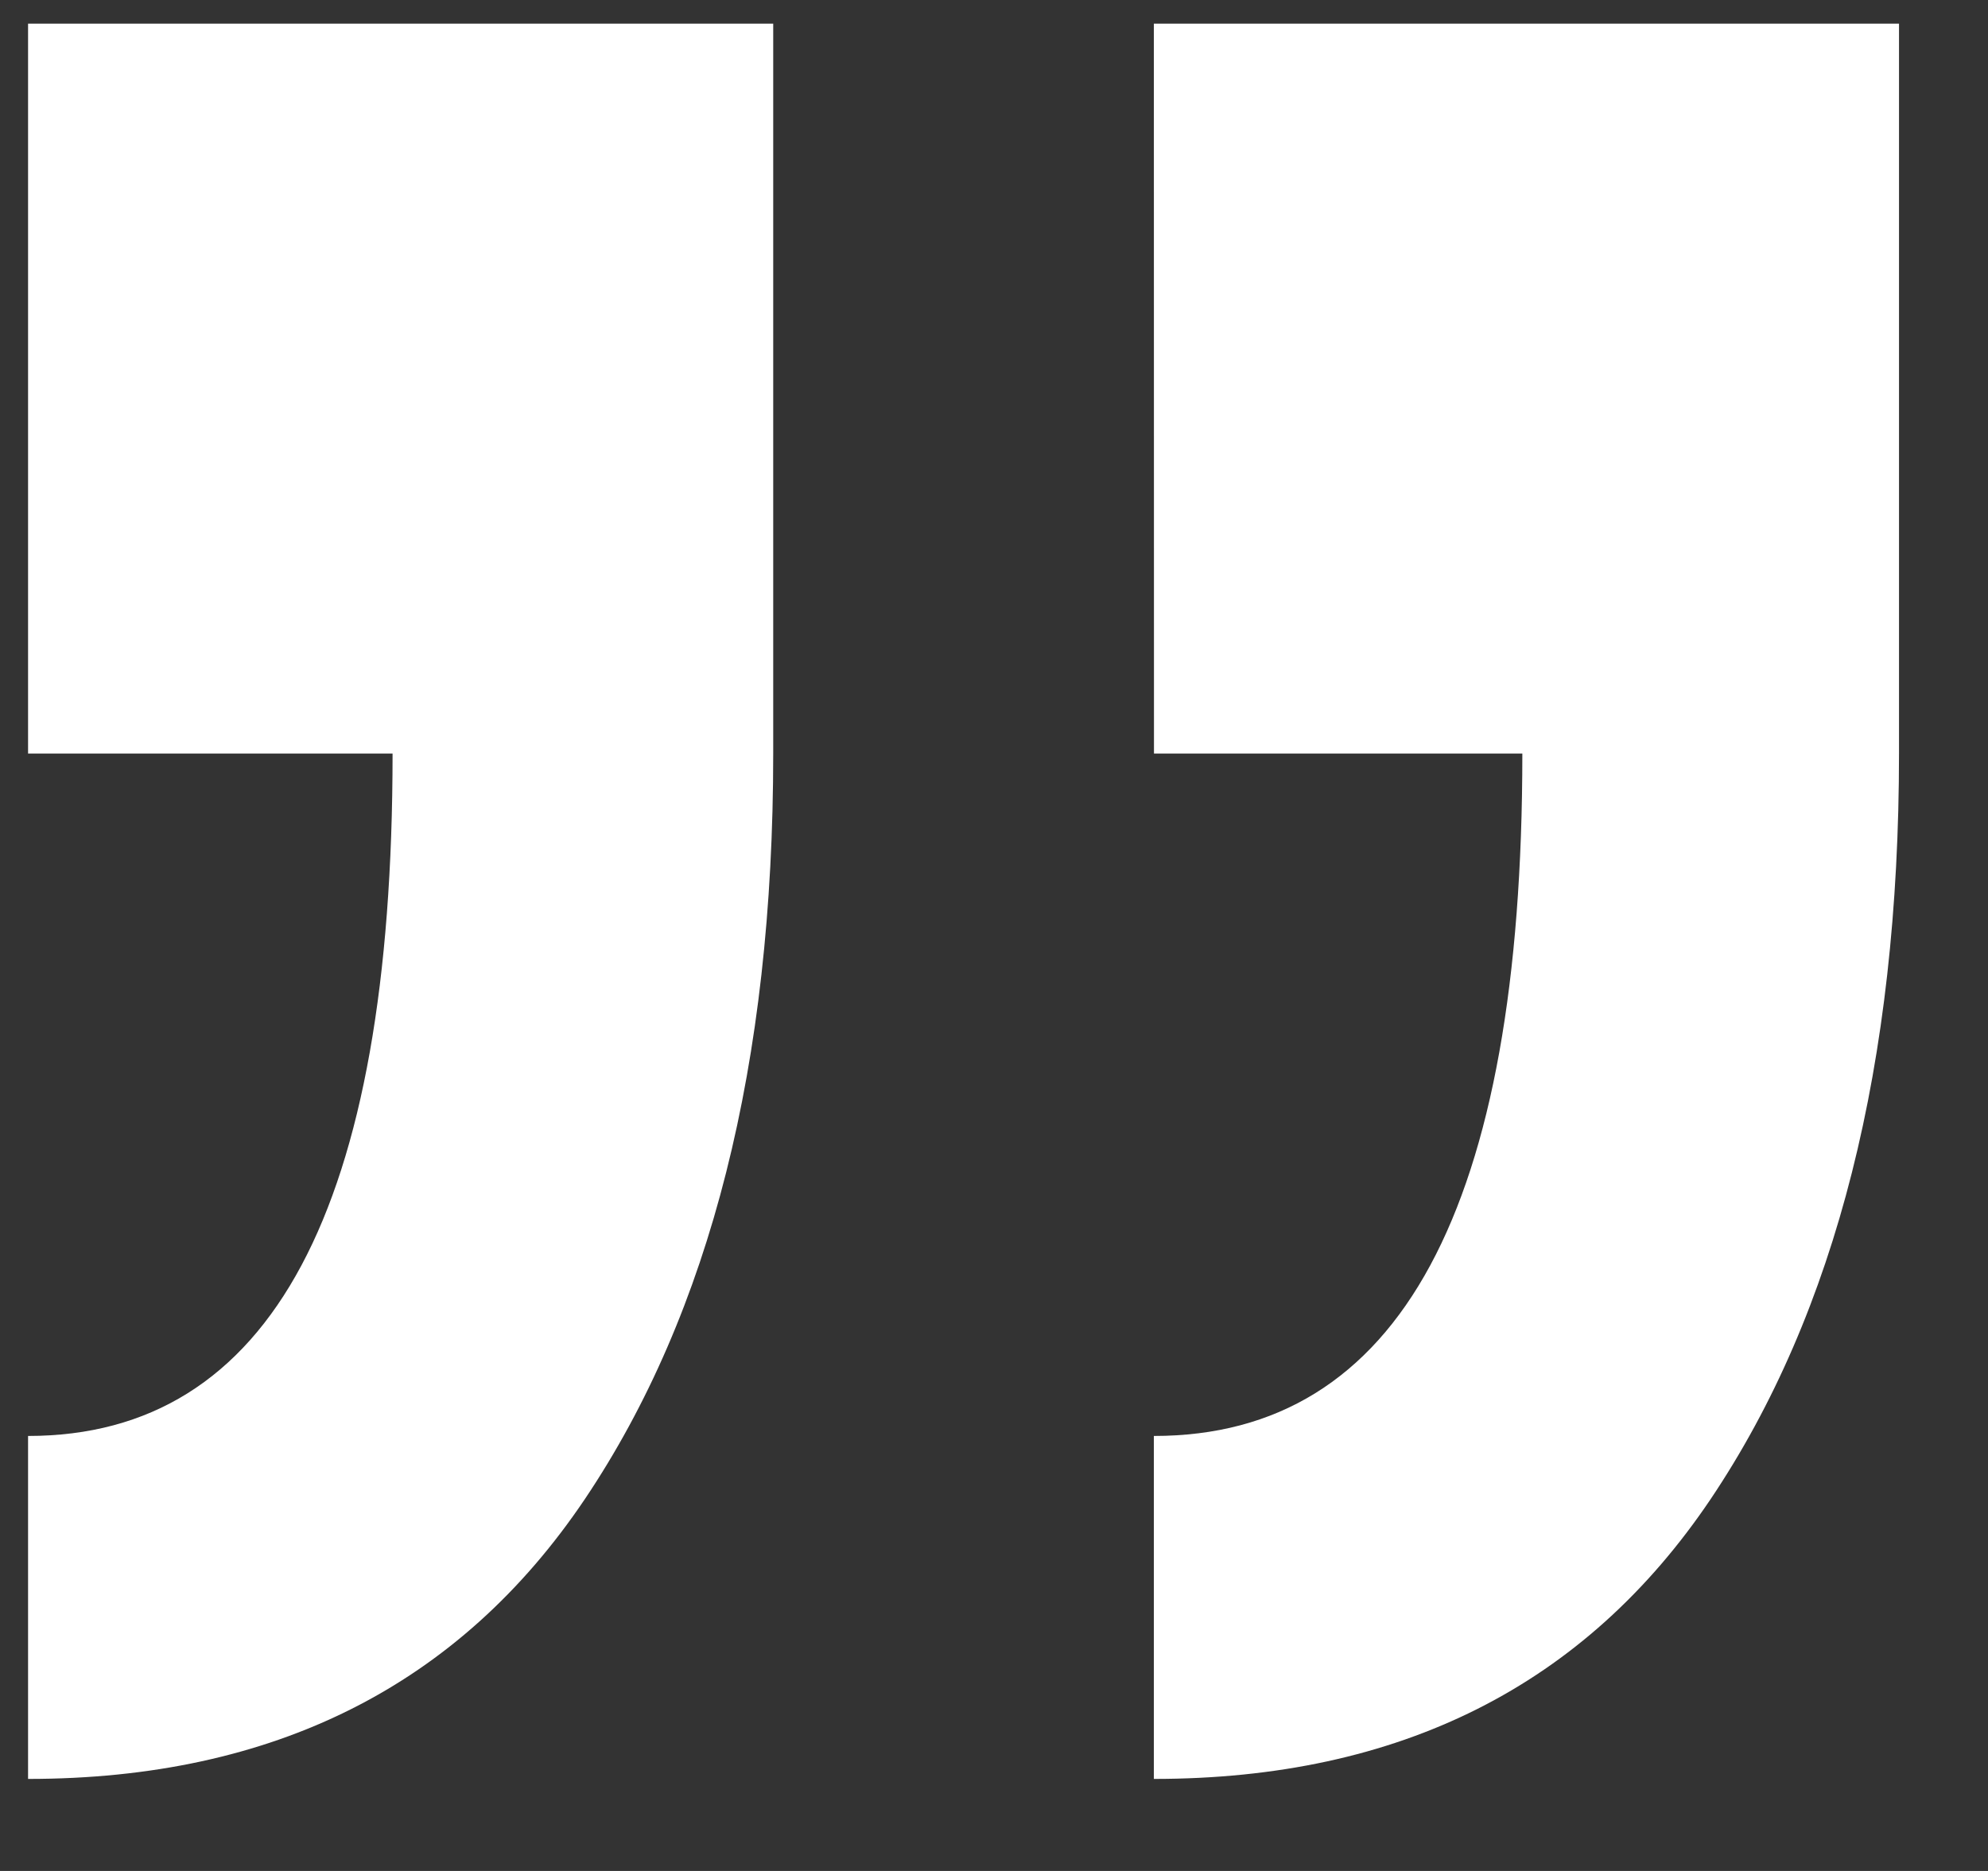 <svg xmlns="http://www.w3.org/2000/svg" width="17" height="16" viewBox="0 0 17 16"><rect x="0" y="0" width="17" height="16" fill="#333333" stroke="none"/><g><g opacity="1"><path fill="#fff" d="M.24.202h6.372v6.241c0 2.654-.537 4.778-1.61 6.376C3.928 14.415 2.34 15.213.24 15.213V12.28c2.078 0 3.117-1.945 3.117-5.836H.24zm9.627 0h6.372v6.241c0 2.654-.537 4.778-1.61 6.376-1.074 1.596-2.66 2.394-4.762 2.394V12.28c2.101 0 3.151-1.945 3.151-5.836h-3.15z"/></g></g></svg>
